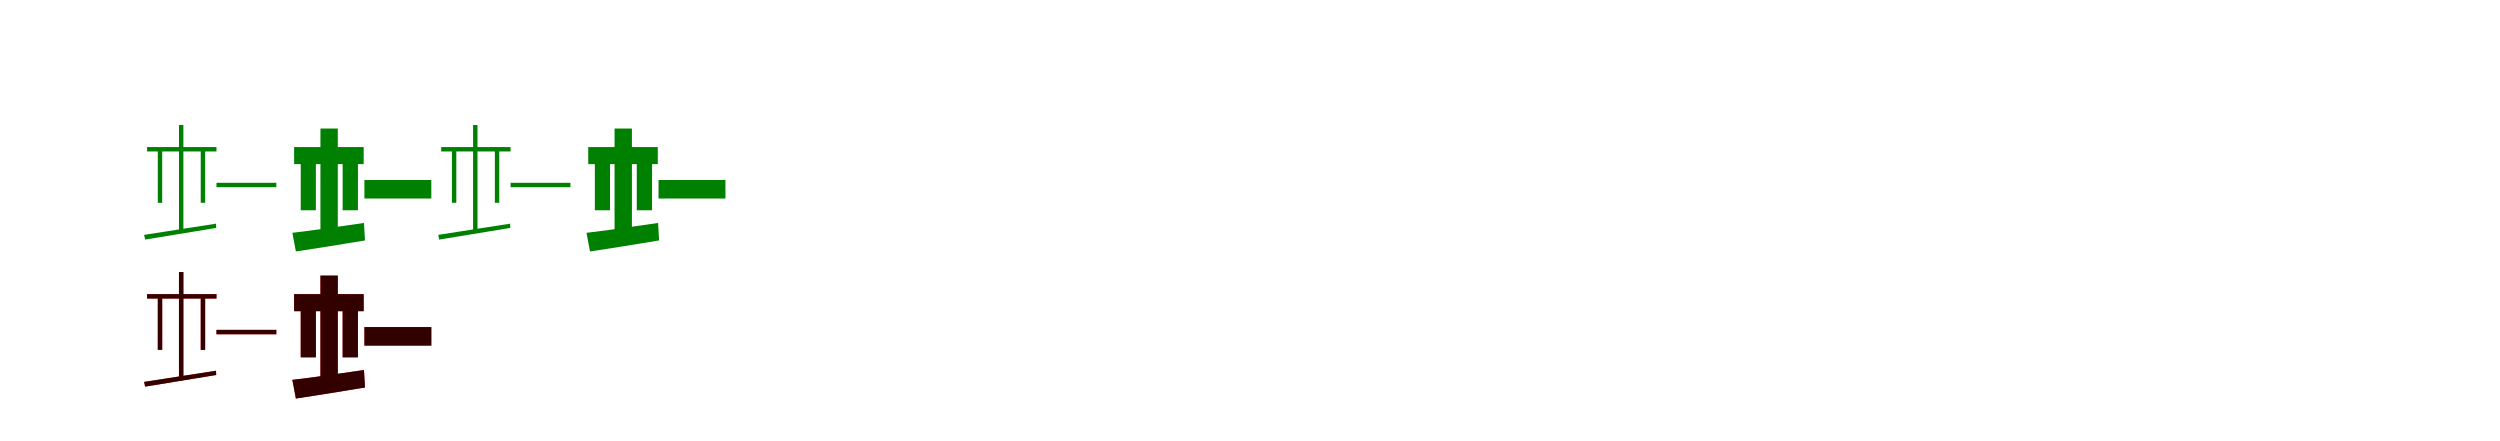 <?xml version="1.0" encoding="UTF-8"?>
<svg width="1700" height="300" xmlns="http://www.w3.org/2000/svg">
<rect width="100%" height="100%" fill="white"/>
<g fill="green" transform="translate(100 100) scale(0.1 -0.1)"><path d="M0.0 0.0V-30.0H472.0V0.0ZM73.0 -8.0V-379.0H103.0V-8.0ZM217.0 150.0V-577.0L247.0 -575.0V150.0ZM365.0 -8.0V-379.0H395.0V-8.0ZM472.0 -243.0V-273.0H879.0V-243.0ZM-20.0 -597.0 -13.0 -629.0C110.0 -609.0 295.0 -579.0 470.0 -550.0L469.0 -521.0C285.0 -550.0 97.0 -579.0 -20.0 -597.0Z"/></g>
<g fill="green" transform="translate(200 100) scale(0.1 -0.1)"><path d="M0.0 0.0V-116.0H473.0V0.0ZM45.0 -43.0V-430.0H148.0V-43.0ZM179.0 126.0V-653.0L297.0 -639.0V126.0ZM330.0 -43.0V-430.0H434.0V-43.0ZM478.0 -224.0V-350.0H933.0V-224.0ZM-12.0 -583.0 12.0 -710.0C141.0 -690.0 318.0 -663.0 482.0 -635.0L475.0 -516.0C301.0 -542.0 112.0 -569.0 -12.0 -583.0Z"/></g>
<g fill="green" transform="translate(300 100) scale(0.1 -0.1)"><path d="M0.0 0.0V-30.0H472.0V0.0ZM73.0 -8.0V-379.0H103.0V-8.0ZM217.0 150.0V-577.0L247.0 -575.0V150.0ZM365.0 -8.0V-379.0H395.0V-8.0ZM472.0 -243.0V-273.0H879.0V-243.0ZM-20.0 -597.0 -13.0 -629.0C110.0 -609.0 295.0 -579.0 470.0 -550.0L469.0 -521.0C285.0 -550.0 97.0 -579.0 -20.0 -597.0Z"/></g>
<g fill="green" transform="translate(400 100) scale(0.1 -0.1)"><path d="M0.0 0.0V-116.0H473.0V0.0ZM45.0 -43.0V-430.0H148.0V-43.0ZM179.0 126.0V-653.0L297.0 -639.0V126.0ZM330.0 -43.0V-430.0H434.0V-43.0ZM478.0 -224.0V-350.0H933.0V-224.0ZM-12.0 -583.0 12.0 -710.0C141.0 -690.0 318.0 -663.0 482.0 -635.0L475.0 -516.0C301.0 -542.0 112.0 -569.0 -12.0 -583.0Z"/></g>
<g fill="red" transform="translate(100 200) scale(0.1 -0.1)"><path d="M0.0 0.0V-30.0H472.0V0.0ZM73.0 -8.0V-379.0H103.0V-8.0ZM217.0 150.0V-577.0L247.0 -575.0V150.0ZM365.0 -8.0V-379.0H395.0V-8.0ZM472.0 -243.0V-273.0H879.0V-243.0ZM-20.0 -597.0 -13.0 -629.0C110.0 -609.0 295.0 -579.0 470.0 -550.0L469.0 -521.0C285.0 -550.0 97.0 -579.0 -20.0 -597.0Z"/></g>
<g fill="black" opacity=".8" transform="translate(100 200) scale(0.1 -0.1)"><path d="M0.0 0.0V-30.0H472.0V0.0ZM73.0 -8.0V-379.0H103.0V-8.0ZM217.0 150.0V-577.0L247.0 -575.0V150.0ZM365.0 -8.0V-379.0H395.0V-8.0ZM472.0 -243.0V-273.0H879.0V-243.0ZM-20.0 -597.0 -13.0 -629.0C110.0 -609.0 295.0 -579.0 470.0 -550.0L469.0 -521.0C285.0 -550.0 97.0 -579.0 -20.0 -597.0Z"/></g>
<g fill="red" transform="translate(200 200) scale(0.1 -0.1)"><path d="M0.0 0.0V-116.0H473.0V0.0ZM45.0 -43.0V-430.0H148.0V-43.0ZM179.0 126.0V-653.0L297.0 -639.0V126.0ZM330.0 -43.0V-430.0H434.0V-43.0ZM478.0 -224.0V-350.0H933.0V-224.0ZM-12.0 -583.0 12.0 -710.0C141.0 -690.0 318.0 -663.0 482.0 -635.0L475.0 -516.0C301.0 -542.0 112.0 -569.0 -12.0 -583.0Z"/></g>
<g fill="black" opacity=".8" transform="translate(200 200) scale(0.1 -0.1)"><path d="M0.0 0.0V-116.0H473.0V0.0ZM45.0 -43.0V-430.0H148.0V-43.0ZM179.0 126.0V-653.0L297.0 -639.0V126.0ZM330.0 -43.0V-430.0H434.0V-43.0ZM478.0 -224.0V-350.0H933.0V-224.0ZM-12.0 -583.0 12.0 -710.0C141.0 -690.0 318.0 -663.0 482.0 -635.0L475.0 -516.0C301.0 -542.0 112.0 -569.0 -12.0 -583.0Z"/></g>
</svg>

